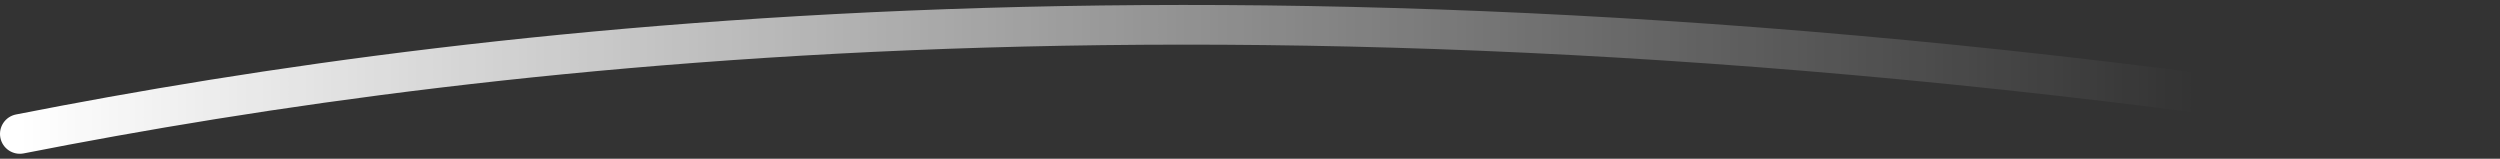 <svg width="252" height="16" viewBox="0 0 252 16" fill="none" xmlns="http://www.w3.org/2000/svg">
<rect x="0" y="0" width="252" height="16" fill="#333333" stroke="none"/>
<path fill-rule="evenodd" clip-rule="evenodd" d="M249.682 15.474C130.967 -3.649 49.82 6.131 2.386 15.462C1.303 15.676 0.251 14.97 0.038 13.886C-0.175 12.802 0.531 11.751 1.614 11.538C49.444 2.129 131.072 -7.684 250.318 11.525C251.409 11.701 252.151 12.727 251.975 13.818C251.799 14.908 250.773 15.65 249.682 15.474Z" fill="url(#paint0_linear_1009_1768)"/>
<defs>
<linearGradient id="paint0_linear_1009_1768" x1="250" y1="8.786" x2="2" y2="8.786" gradientUnits="userSpaceOnUse">
<stop offset="0.116" stop-color="white" stop-opacity="0"/>
<stop offset="1" stop-color="white"/>
</linearGradient>
</defs>
</svg>
